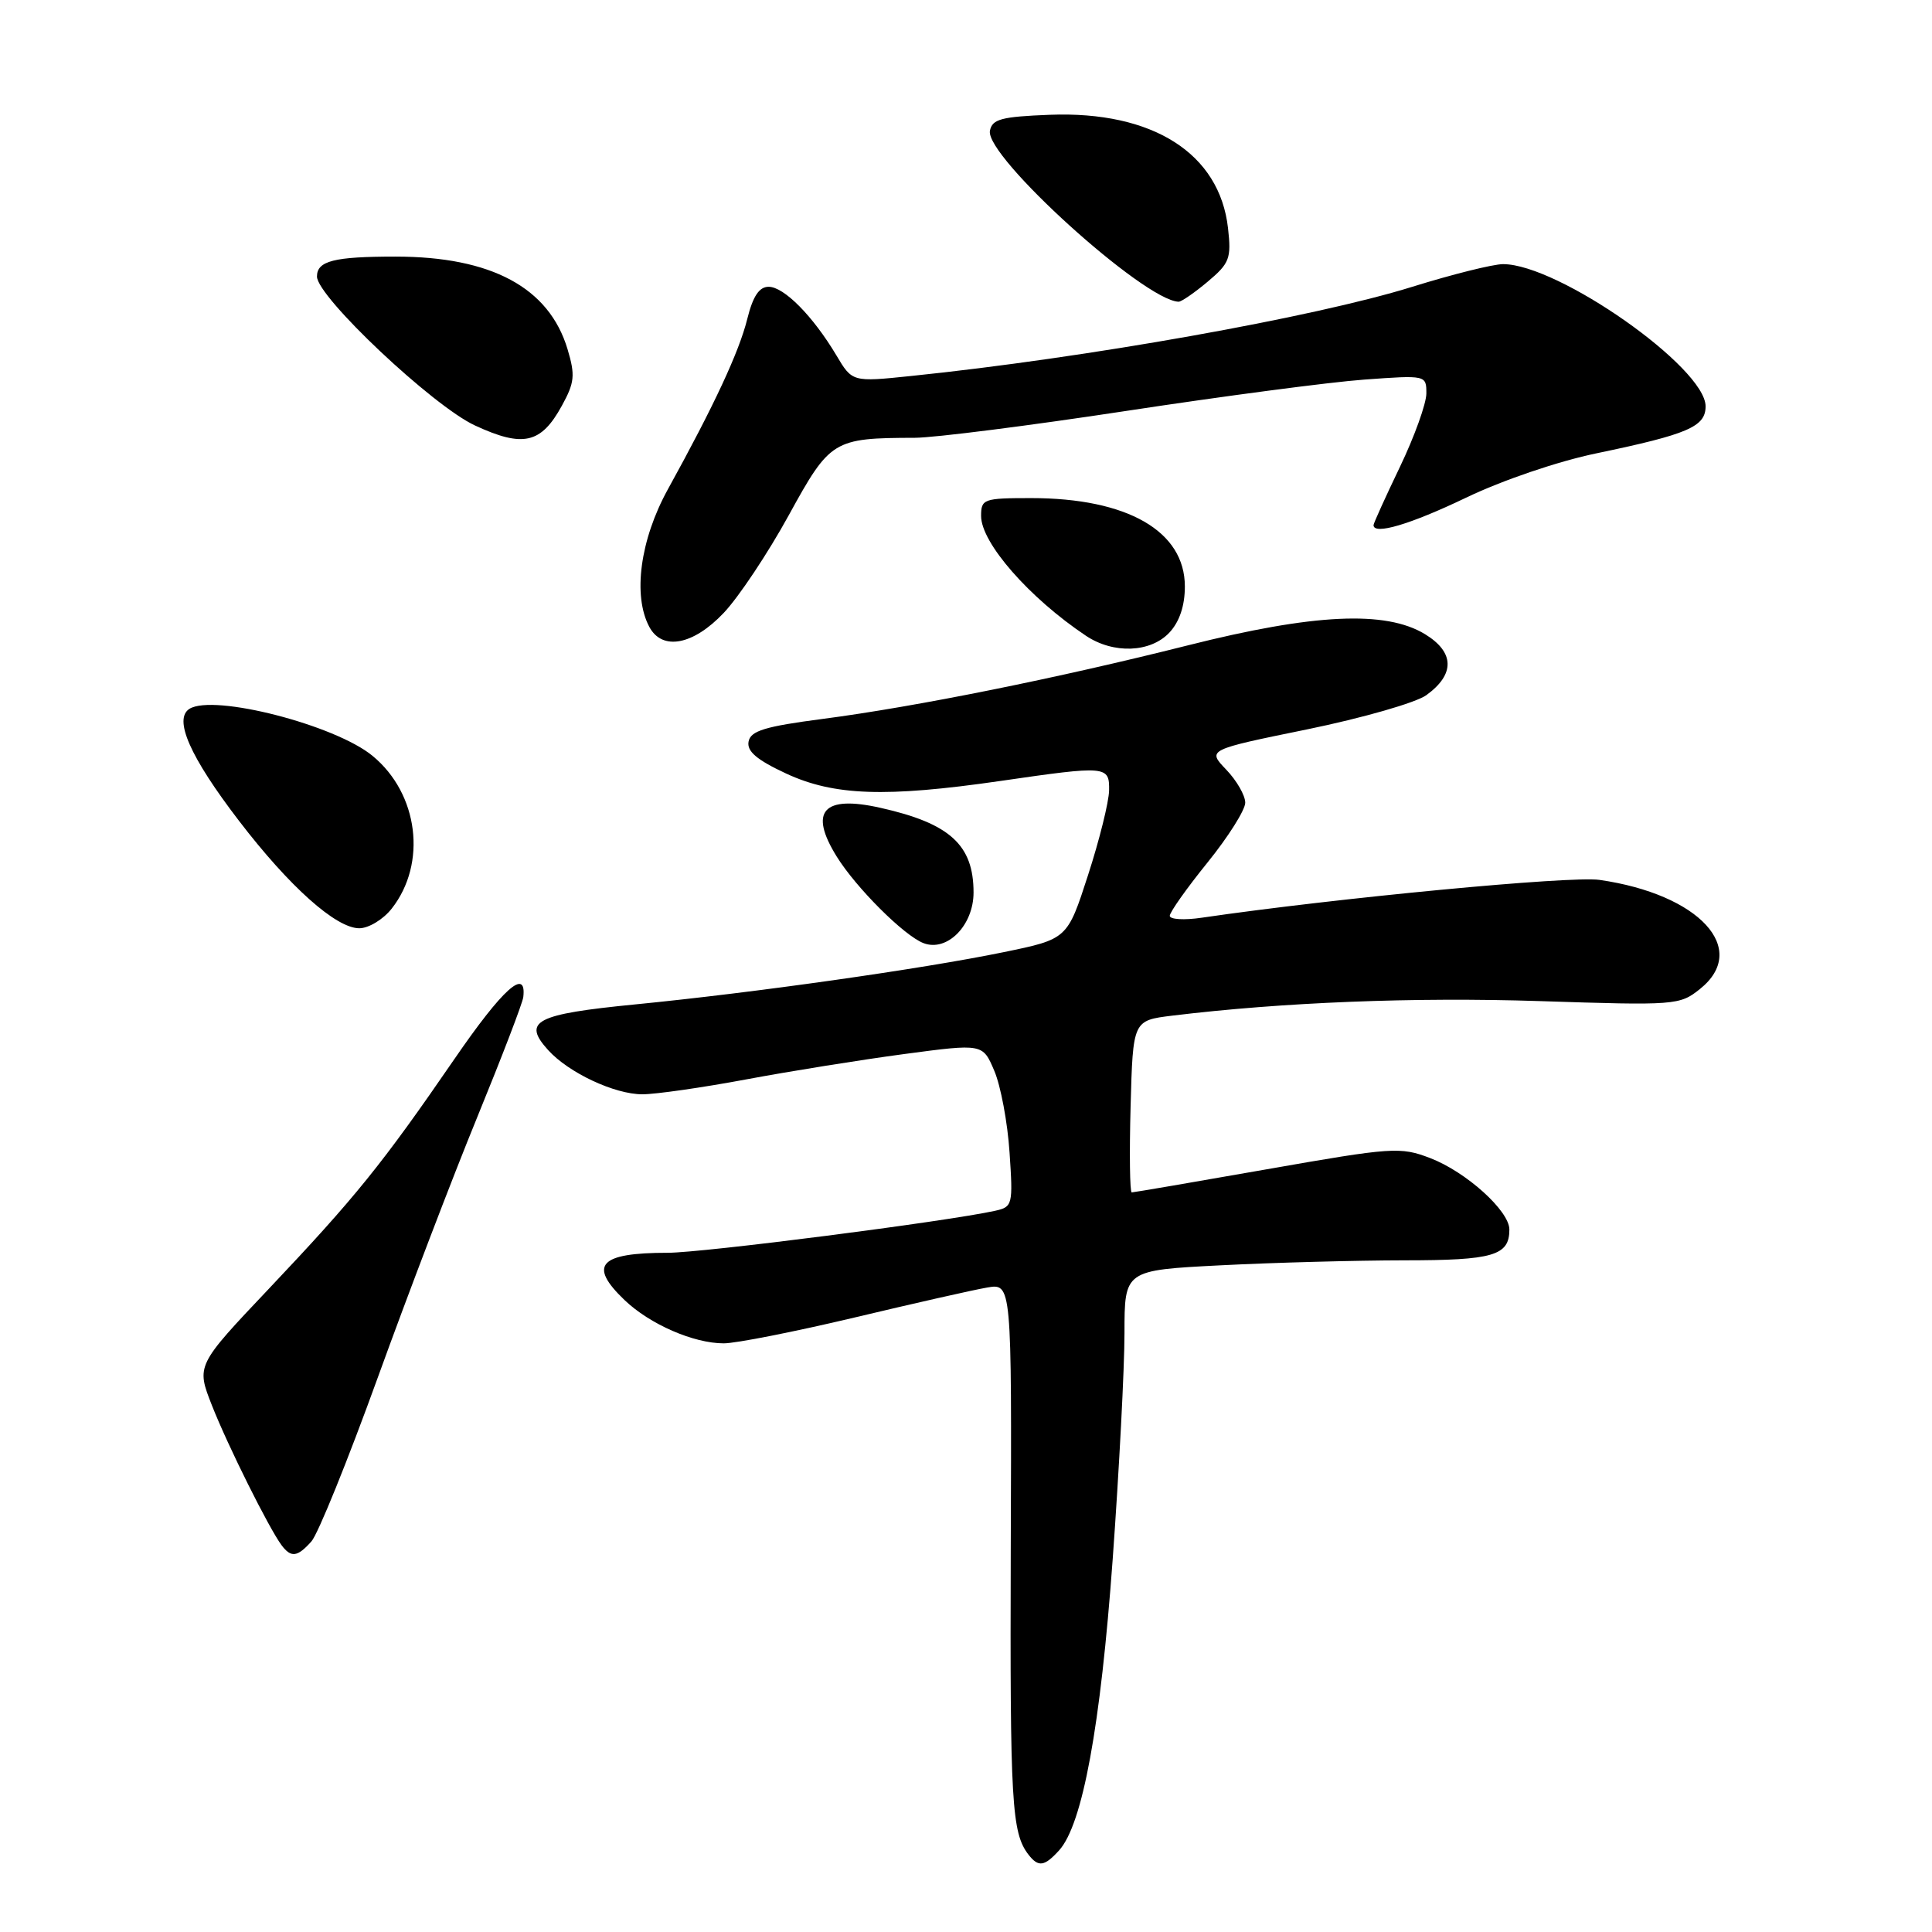 <?xml version="1.0" encoding="UTF-8" standalone="no"?>
<!DOCTYPE svg PUBLIC "-//W3C//DTD SVG 1.1//EN" "http://www.w3.org/Graphics/SVG/1.1/DTD/svg11.dtd" >
<svg xmlns="http://www.w3.org/2000/svg" xmlns:xlink="http://www.w3.org/1999/xlink" version="1.1" viewBox="0 0 256 256">
 <g >
 <path fill="currentColor"
d=" M 140.34 245.18 C 143.45 241.74 145.83 228.76 147.44 206.57 C 148.30 194.69 149.00 181.22 149.00 176.64 C 149.00 168.31 149.00 168.31 161.75 167.66 C 168.76 167.30 179.70 167.01 186.05 167.00 C 197.87 167.00 200.00 166.38 200.00 162.92 C 200.00 160.44 194.26 155.27 189.50 153.45 C 185.55 151.94 184.52 152.01 167.89 154.93 C 158.28 156.62 150.21 158.00 149.96 158.00 C 149.71 158.00 149.64 152.88 149.81 146.61 C 150.12 135.22 150.12 135.22 155.31 134.58 C 169.96 132.80 187.38 132.11 204.00 132.65 C 222.01 133.24 222.57 133.20 225.25 131.05 C 231.87 125.76 225.18 118.49 211.94 116.59 C 208.10 116.04 177.11 118.99 159.25 121.60 C 156.91 121.95 155.00 121.83 155.00 121.35 C 155.00 120.87 157.25 117.69 160.00 114.29 C 162.75 110.89 165.00 107.32 165.00 106.36 C 165.00 105.40 163.87 103.43 162.48 101.98 C 159.96 99.35 159.96 99.35 173.23 96.64 C 180.53 95.14 187.62 93.11 189.00 92.11 C 192.81 89.35 192.75 86.43 188.82 84.03 C 183.61 80.86 174.07 81.31 157.41 85.51 C 140.06 89.88 121.39 93.64 109.01 95.26 C 101.34 96.26 99.46 96.84 99.19 98.26 C 98.94 99.55 100.28 100.69 104.17 102.50 C 110.50 105.44 117.35 105.68 132.50 103.49 C 146.69 101.43 147.01 101.46 146.96 104.75 C 146.93 106.26 145.68 111.31 144.17 115.96 C 141.43 124.43 141.43 124.43 132.97 126.17 C 122.12 128.40 99.94 131.54 84.16 133.09 C 70.94 134.39 69.17 135.32 72.63 139.14 C 75.35 142.15 81.43 145.00 85.12 145.00 C 86.88 145.00 93.08 144.11 98.91 143.02 C 104.73 141.93 114.16 140.42 119.86 139.66 C 130.22 138.28 130.22 138.28 131.75 141.89 C 132.60 143.88 133.51 148.74 133.77 152.70 C 134.24 159.64 134.17 159.92 131.88 160.43 C 125.48 161.85 93.13 166.00 88.47 166.00 C 79.40 166.00 77.91 167.63 82.75 172.26 C 86.10 175.47 91.90 178.00 95.90 178.00 C 97.52 178.00 105.30 176.46 113.18 174.59 C 121.06 172.71 128.97 170.92 130.78 170.61 C 134.06 170.04 134.06 170.04 133.93 205.27 C 133.82 238.88 134.05 242.87 136.28 245.75 C 137.59 247.44 138.39 247.33 140.34 245.18 Z  M 41.26 204.25 C 42.13 203.29 46.09 193.50 50.07 182.50 C 54.05 171.50 59.98 155.97 63.25 148.00 C 66.51 140.03 69.26 132.87 69.34 132.11 C 69.79 128.15 66.61 131.01 60.19 140.36 C 50.64 154.26 47.09 158.65 35.67 170.72 C 26.00 180.93 26.00 180.93 28.08 186.22 C 30.19 191.58 35.62 202.47 37.31 204.75 C 38.57 206.43 39.40 206.33 41.26 204.25 Z  M 129.00 118.26 C 129.00 111.95 125.86 109.10 116.66 107.04 C 109.07 105.33 107.14 107.49 110.87 113.50 C 113.43 117.63 119.80 123.99 122.37 124.97 C 125.50 126.17 129.00 122.62 129.00 118.26 Z  M 51.90 120.40 C 56.61 114.41 55.46 105.17 49.37 100.16 C 44.41 96.06 28.32 91.93 25.11 93.92 C 22.96 95.27 25.17 100.28 31.65 108.74 C 38.35 117.49 44.52 123.00 47.61 123.00 C 48.84 123.00 50.78 121.83 51.90 120.40 Z  M 154.96 83.81 C 156.29 82.38 157.00 80.27 157.00 77.71 C 157.00 70.38 149.39 66.00 136.63 66.00 C 130.33 66.00 130.00 66.12 130.00 68.37 C 130.00 71.93 136.38 79.22 143.89 84.24 C 147.54 86.68 152.46 86.49 154.96 83.81 Z  M 95.90 81.21 C 97.88 79.12 101.75 73.31 104.50 68.30 C 110.00 58.28 110.39 58.04 121.23 58.01 C 123.82 58.00 136.42 56.40 149.23 54.45 C 162.03 52.50 176.21 50.63 180.75 50.30 C 188.98 49.70 189.00 49.71 189.00 52.13 C 189.00 53.46 187.43 57.84 185.50 61.86 C 183.57 65.88 182.00 69.35 182.00 69.58 C 182.00 70.93 186.87 69.49 194.23 65.96 C 199.08 63.63 206.45 61.12 211.58 60.06 C 223.67 57.54 226.00 56.54 226.00 53.84 C 226.00 48.71 206.48 35.00 199.16 35.00 C 197.85 35.00 192.44 36.35 187.14 38.00 C 174.14 42.05 143.85 47.44 120.72 49.82 C 112.93 50.63 112.93 50.63 110.81 47.06 C 107.71 41.87 103.88 38.00 101.85 38.00 C 100.60 38.00 99.77 39.24 99.02 42.25 C 97.94 46.62 94.62 53.74 88.50 64.83 C 84.82 71.50 83.82 78.92 86.04 83.07 C 87.75 86.26 91.85 85.49 95.90 81.21 Z  M 74.44 53.78 C 76.14 50.69 76.24 49.73 75.20 46.26 C 72.75 38.11 65.12 34.00 52.40 34.00 C 44.26 34.00 42.00 34.57 42.00 36.64 C 42.00 39.32 57.34 53.79 62.94 56.38 C 69.31 59.33 71.69 58.79 74.44 53.78 Z  M 160.03 37.32 C 162.93 34.88 163.17 34.24 162.72 30.24 C 161.61 20.33 152.75 14.69 139.11 15.21 C 132.69 15.46 131.47 15.78 131.17 17.33 C 130.52 20.73 151.59 39.82 156.17 39.98 C 156.54 39.99 158.28 38.79 160.03 37.32 Z "/>
</g>
</svg>